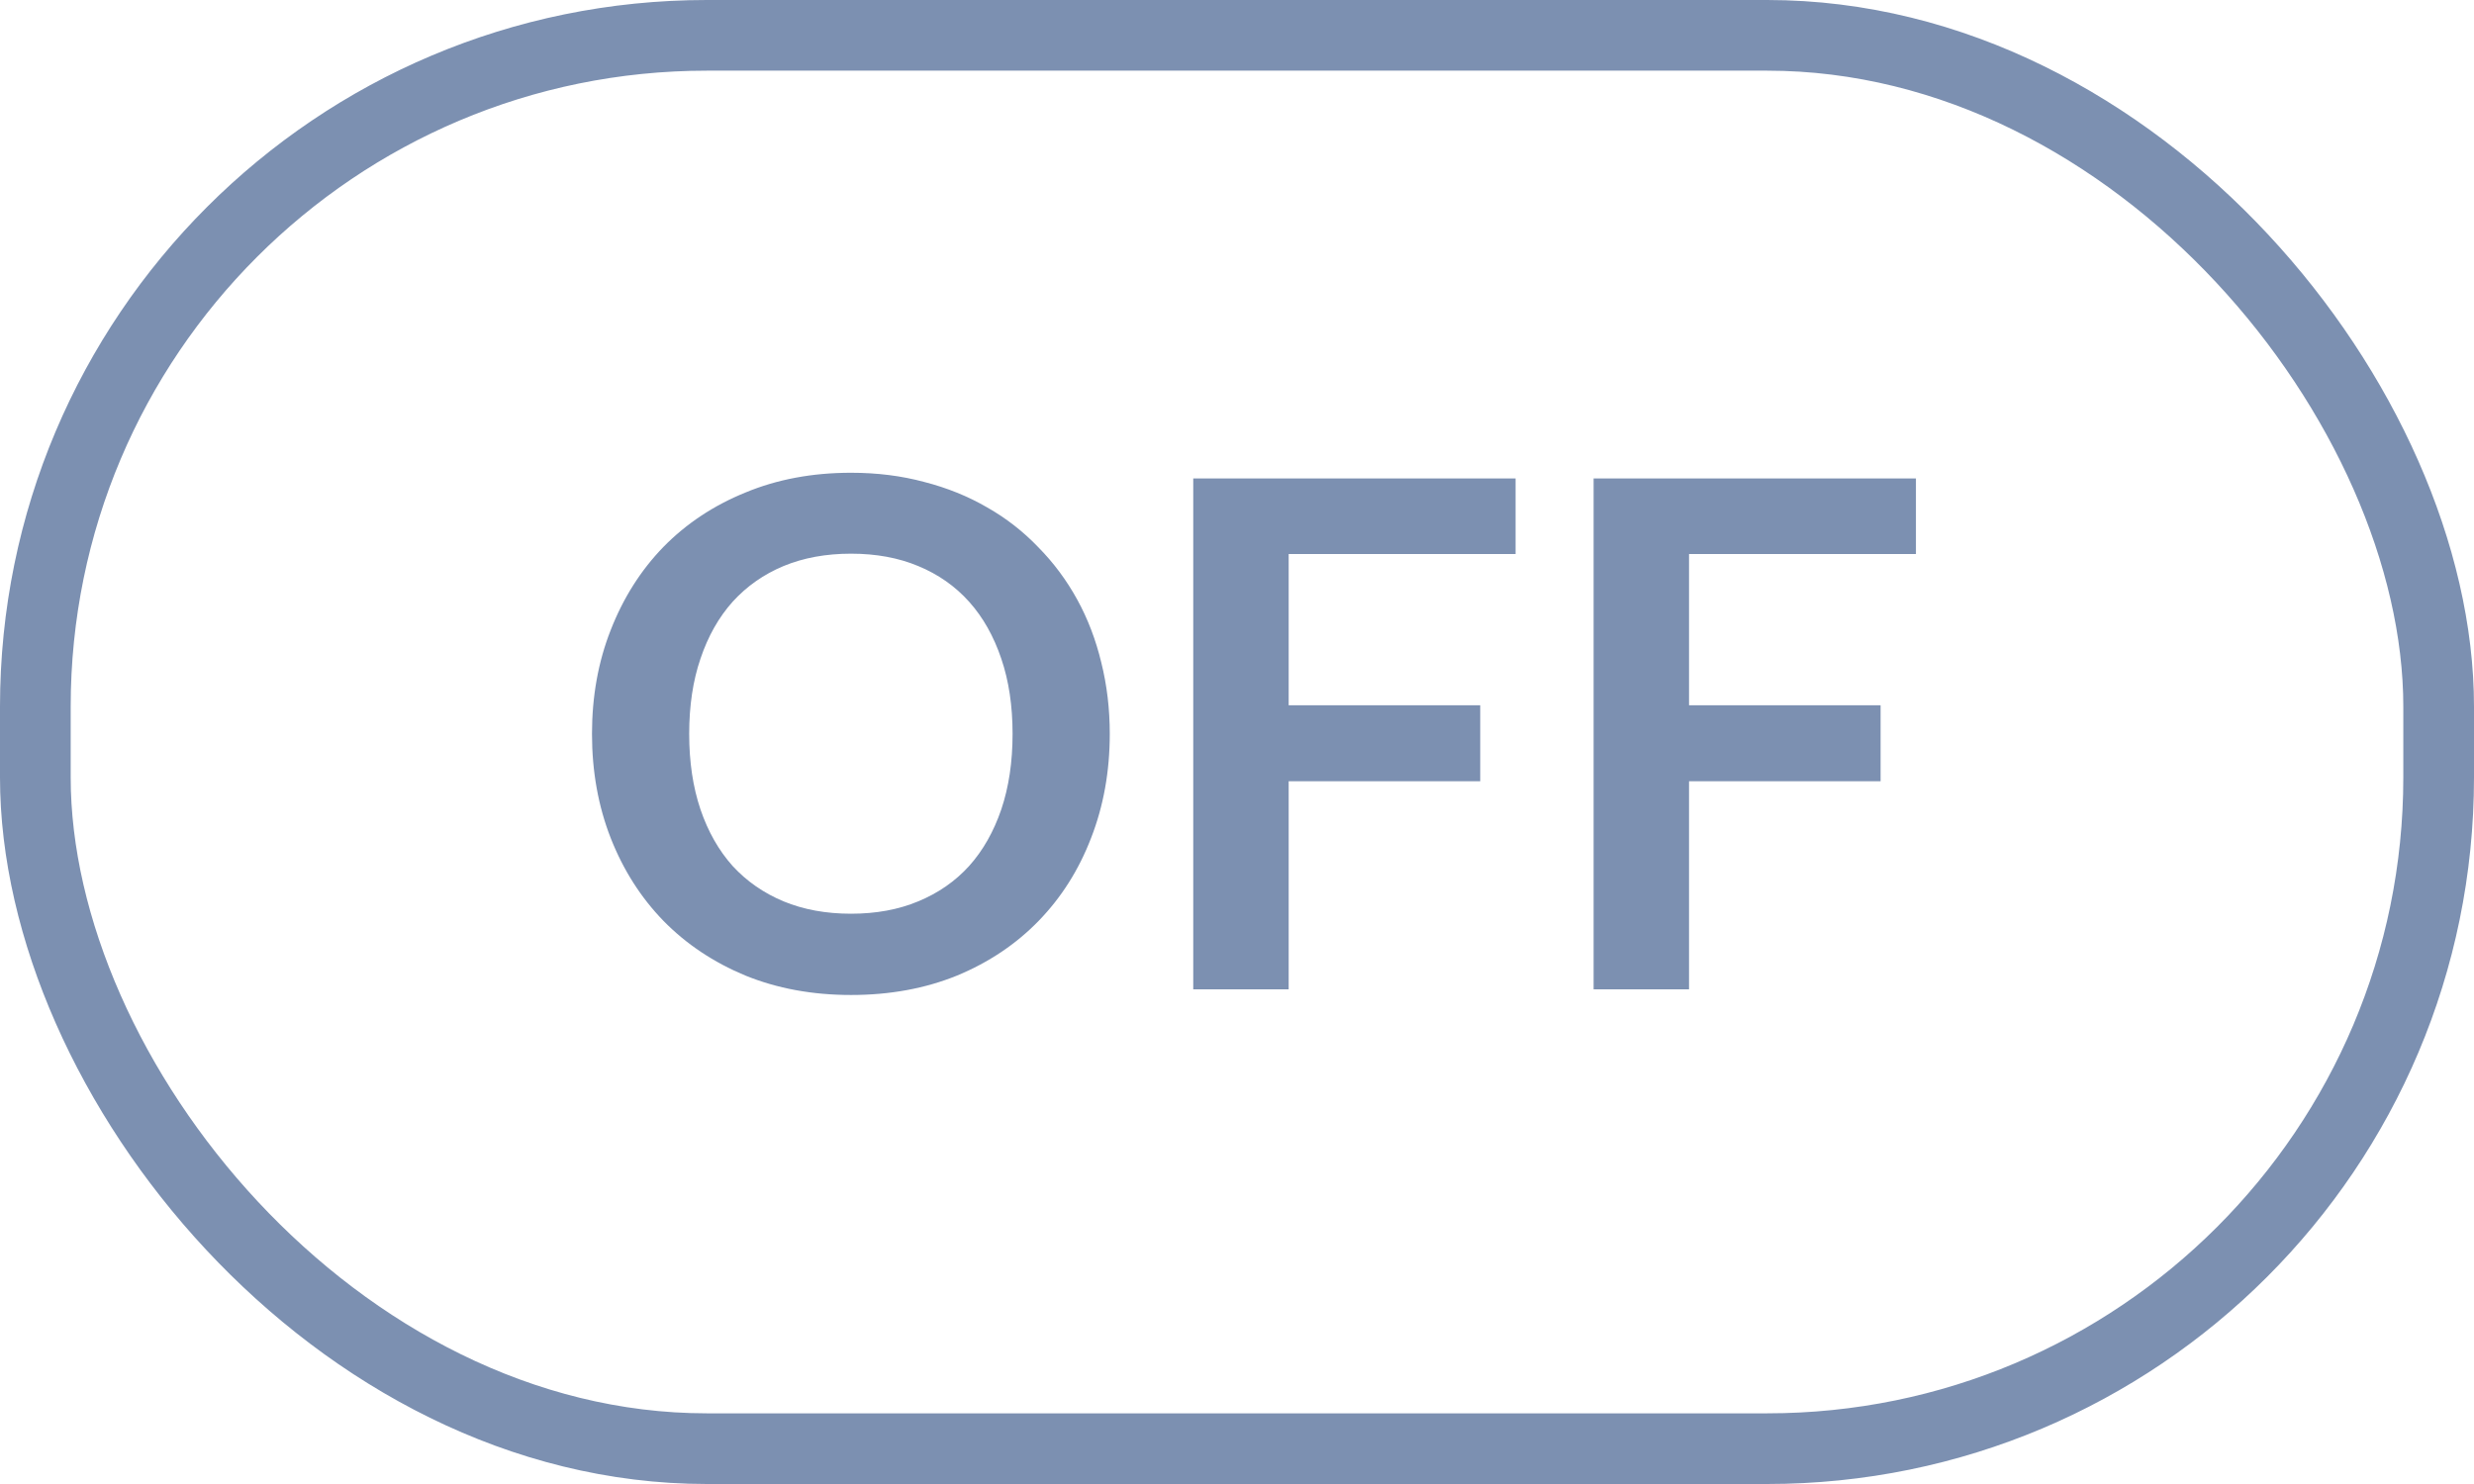 <svg width="35" height="21" viewBox="0 0 35 21" fill="none" xmlns="http://www.w3.org/2000/svg">
    <rect x="0.5" y="0.5" width="34" height="20" rx="9.5" stroke="#7C90B1"/>
    <path d="M15.7 10.385C15.7 10.915 15.612 11.407 15.435 11.86C15.262 12.31 15.015 12.7 14.695 13.03C14.375 13.36 13.99 13.618 13.54 13.805C13.09 13.988 12.59 14.08 12.04 14.08C11.493 14.08 10.995 13.988 10.545 13.805C10.095 13.618 9.708 13.36 9.385 13.03C9.065 12.7 8.817 12.31 8.64 11.86C8.463 11.407 8.375 10.915 8.375 10.385C8.375 9.855 8.463 9.365 8.64 8.915C8.817 8.462 9.065 8.07 9.385 7.74C9.708 7.41 10.095 7.153 10.545 6.97C10.995 6.783 11.493 6.69 12.04 6.69C12.407 6.69 12.752 6.733 13.075 6.82C13.398 6.903 13.695 7.023 13.965 7.18C14.235 7.333 14.477 7.522 14.69 7.745C14.907 7.965 15.09 8.212 15.24 8.485C15.39 8.758 15.503 9.055 15.58 9.375C15.66 9.695 15.7 10.032 15.7 10.385ZM14.325 10.385C14.325 9.988 14.272 9.633 14.165 9.32C14.058 9.003 13.907 8.735 13.71 8.515C13.513 8.295 13.273 8.127 12.99 8.01C12.71 7.893 12.393 7.835 12.04 7.835C11.687 7.835 11.368 7.893 11.085 8.01C10.805 8.127 10.565 8.295 10.365 8.515C10.168 8.735 10.017 9.003 9.91 9.32C9.803 9.633 9.75 9.988 9.75 10.385C9.75 10.782 9.803 11.138 9.91 11.455C10.017 11.768 10.168 12.035 10.365 12.255C10.565 12.472 10.805 12.638 11.085 12.755C11.368 12.872 11.687 12.93 12.04 12.93C12.393 12.93 12.71 12.872 12.99 12.755C13.273 12.638 13.513 12.472 13.71 12.255C13.907 12.035 14.058 11.768 14.165 11.455C14.272 11.138 14.325 10.782 14.325 10.385ZM18.231 7.84V9.98H20.941V11.055H18.231V14H16.881V6.77H21.441V7.84H18.231ZM23.895 7.84V9.98H26.605V11.055H23.895V14H22.545V6.77H27.105V7.84H23.895Z" fill="#7C90B1"/>
</svg>

